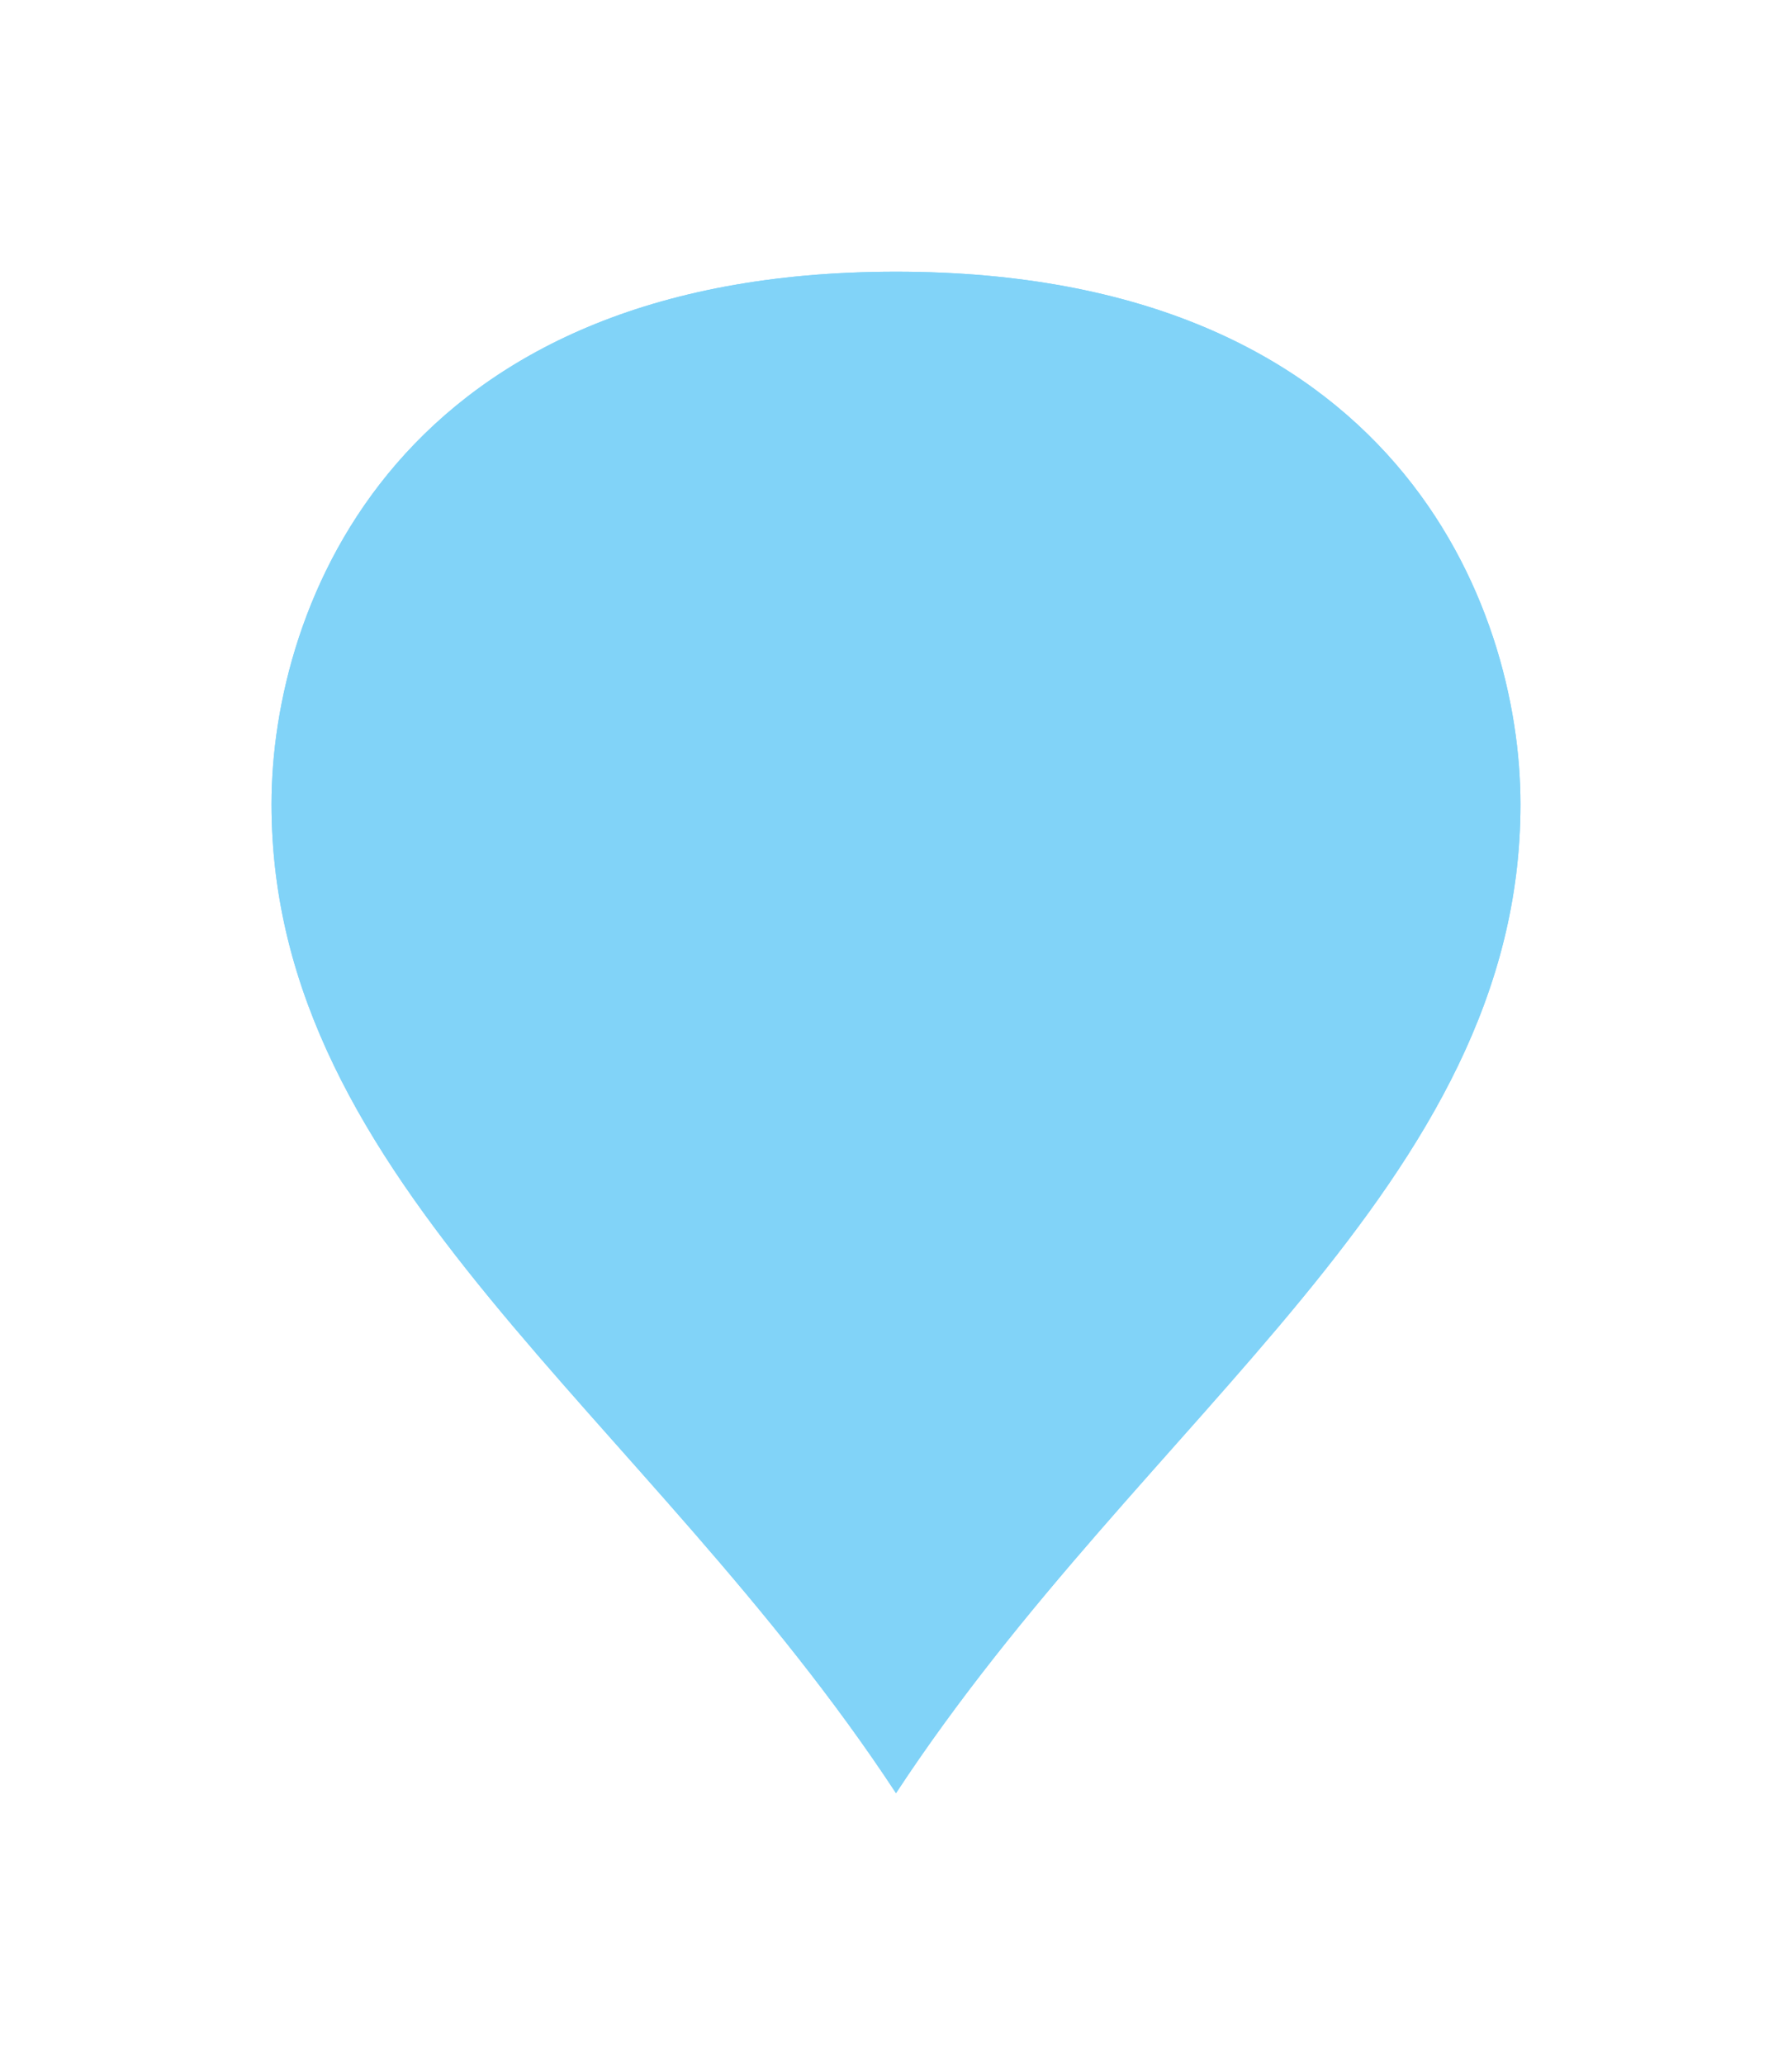 ﻿<?xml version="1.0" encoding="utf-8"?>
<svg version="1.1" xmlns:xlink="http://www.w3.org/1999/xlink" width="33px" height="38px" xmlns="http://www.w3.org/2000/svg">
  <defs>
    <filter x="7px" y="44px" width="33px" height="38px" filterUnits="userSpaceOnUse" id="filter139">
      <feOffset dx="0" dy="0" in="SourceAlpha" result="shadowOffsetInner" />
      <feGaussianBlur stdDeviation="2.5" in="shadowOffsetInner" result="shadowGaussian" />
      <feComposite in2="shadowGaussian" operator="atop" in="SourceAlpha" result="shadowComposite" />
      <feColorMatrix type="matrix" values="0 0 0 0 0  0 0 0 0 0  0 0 0 0 0  0 0 0 0.698 0  " in="shadowComposite" />
    </filter>
    <g id="widget140">
      <path d="M 23.5 77  C 18.9 70  12 65.8  12 58.8  C 12 55.16  14.3 49  23.5 49  C 32.7 49  35 55.16  35 58.8  C 35 65.8  28.1 70  23.5 77  Z " fill-rule="nonzero" fill="#81d3f8" stroke="none" />
    </g>
  </defs>
  <g transform="matrix(1 0 0 1 -7 -44 )">
    <use xlink:href="#widget140" filter="url(#filter139)" />
    <use xlink:href="#widget140" />
  </g>
</svg>